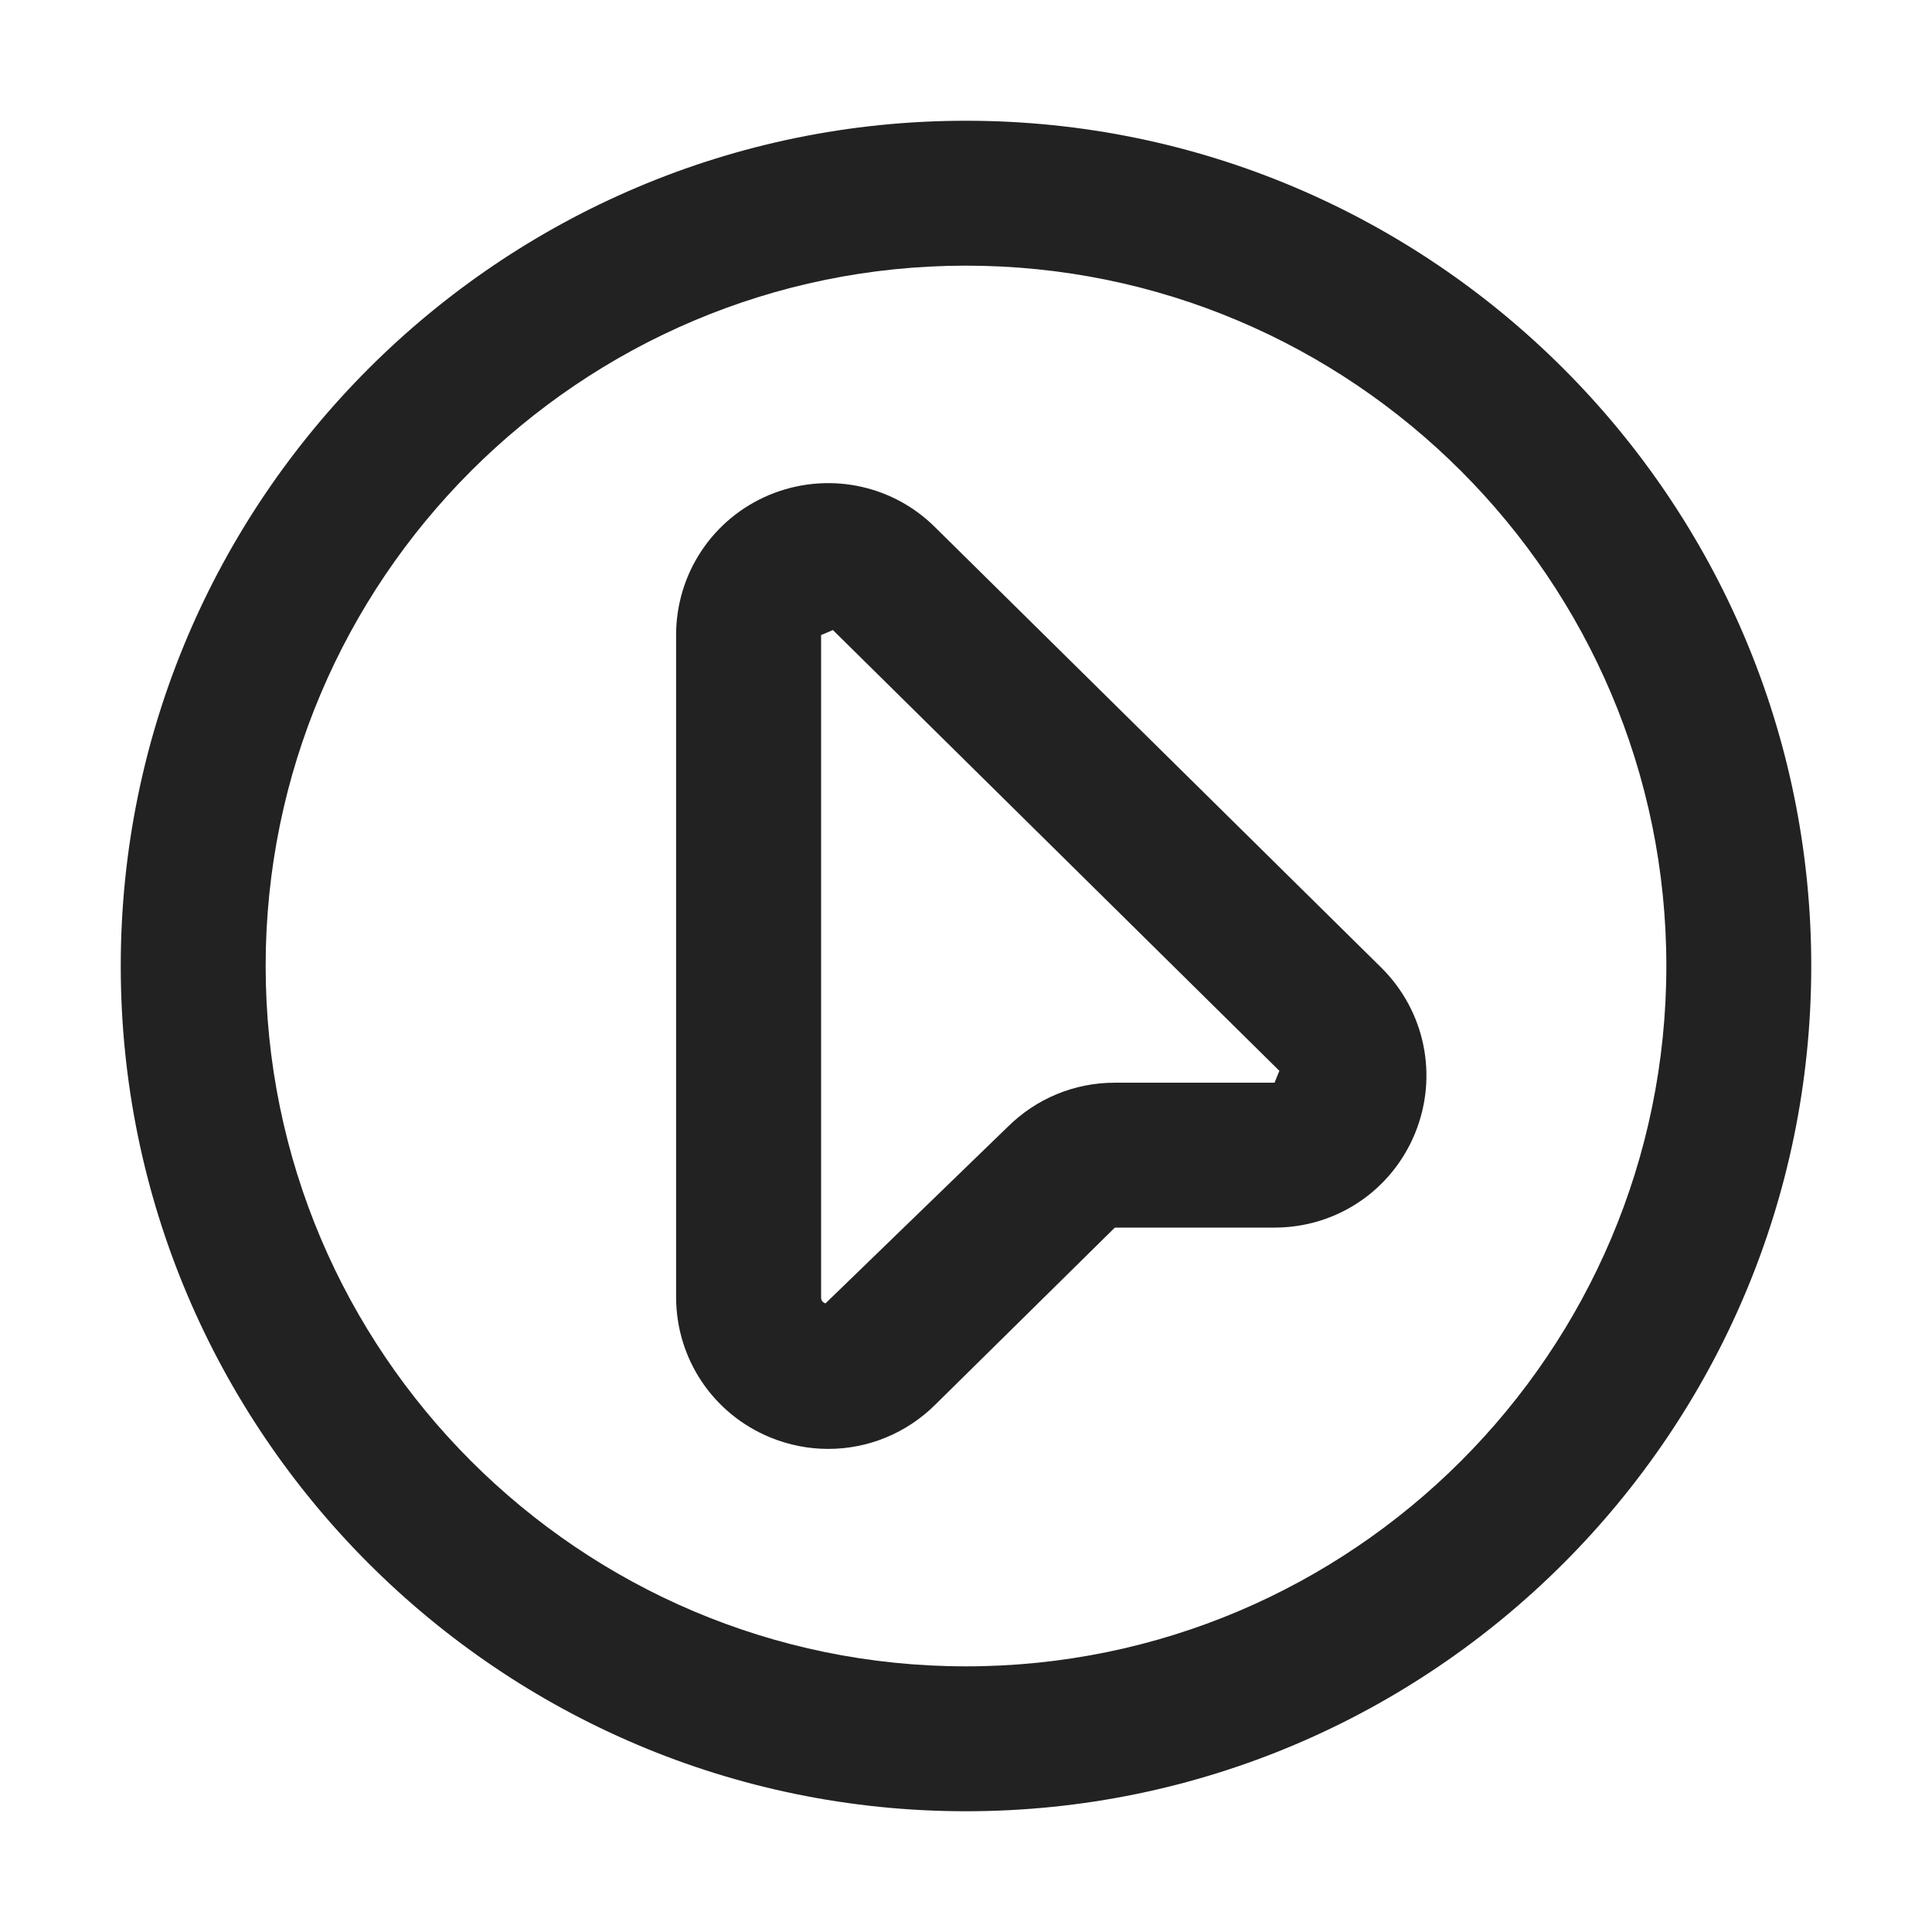 <?xml version="1.0" encoding="UTF-8"?>
<svg id="e" data-name="ICONS" xmlns="http://www.w3.org/2000/svg" width="20" height="20" viewBox="0 0 20 20">
  <path d="M10,18.75c-4.825,0-8.75-3.925-8.75-8.75S5.175,1.25,10,1.25s8.75,3.925,8.75,8.75-3.925,8.75-8.75,8.75ZM10,2.75c-3.998,0-7.25,3.252-7.25,7.25s3.252,7.25,7.25,7.25,7.25-3.252,7.25-7.25-3.252-7.25-7.25-7.25Z" fill="#222"/>
  <path d="M8.574,14.999c-.203,0-.407-.039-.603-.12-.591-.244-.972-.814-.972-1.453v-6.852c0-.636.379-1.206.966-1.451.588-.244,1.26-.115,1.711.331l4.622,4.562c.455.45.593,1.124.35,1.717-.243.592-.813.975-1.454.975h-1.653l-1.855,1.829c-.302.302-.703.462-1.111.462ZM8.623,6.522l-.123.052v6.852c0,.02,0,.049.045.067l1.883-1.824c.298-.297.693-.461,1.113-.461h1.653l.05-.123-4.621-4.562Z" fill="#222"/>
</svg>